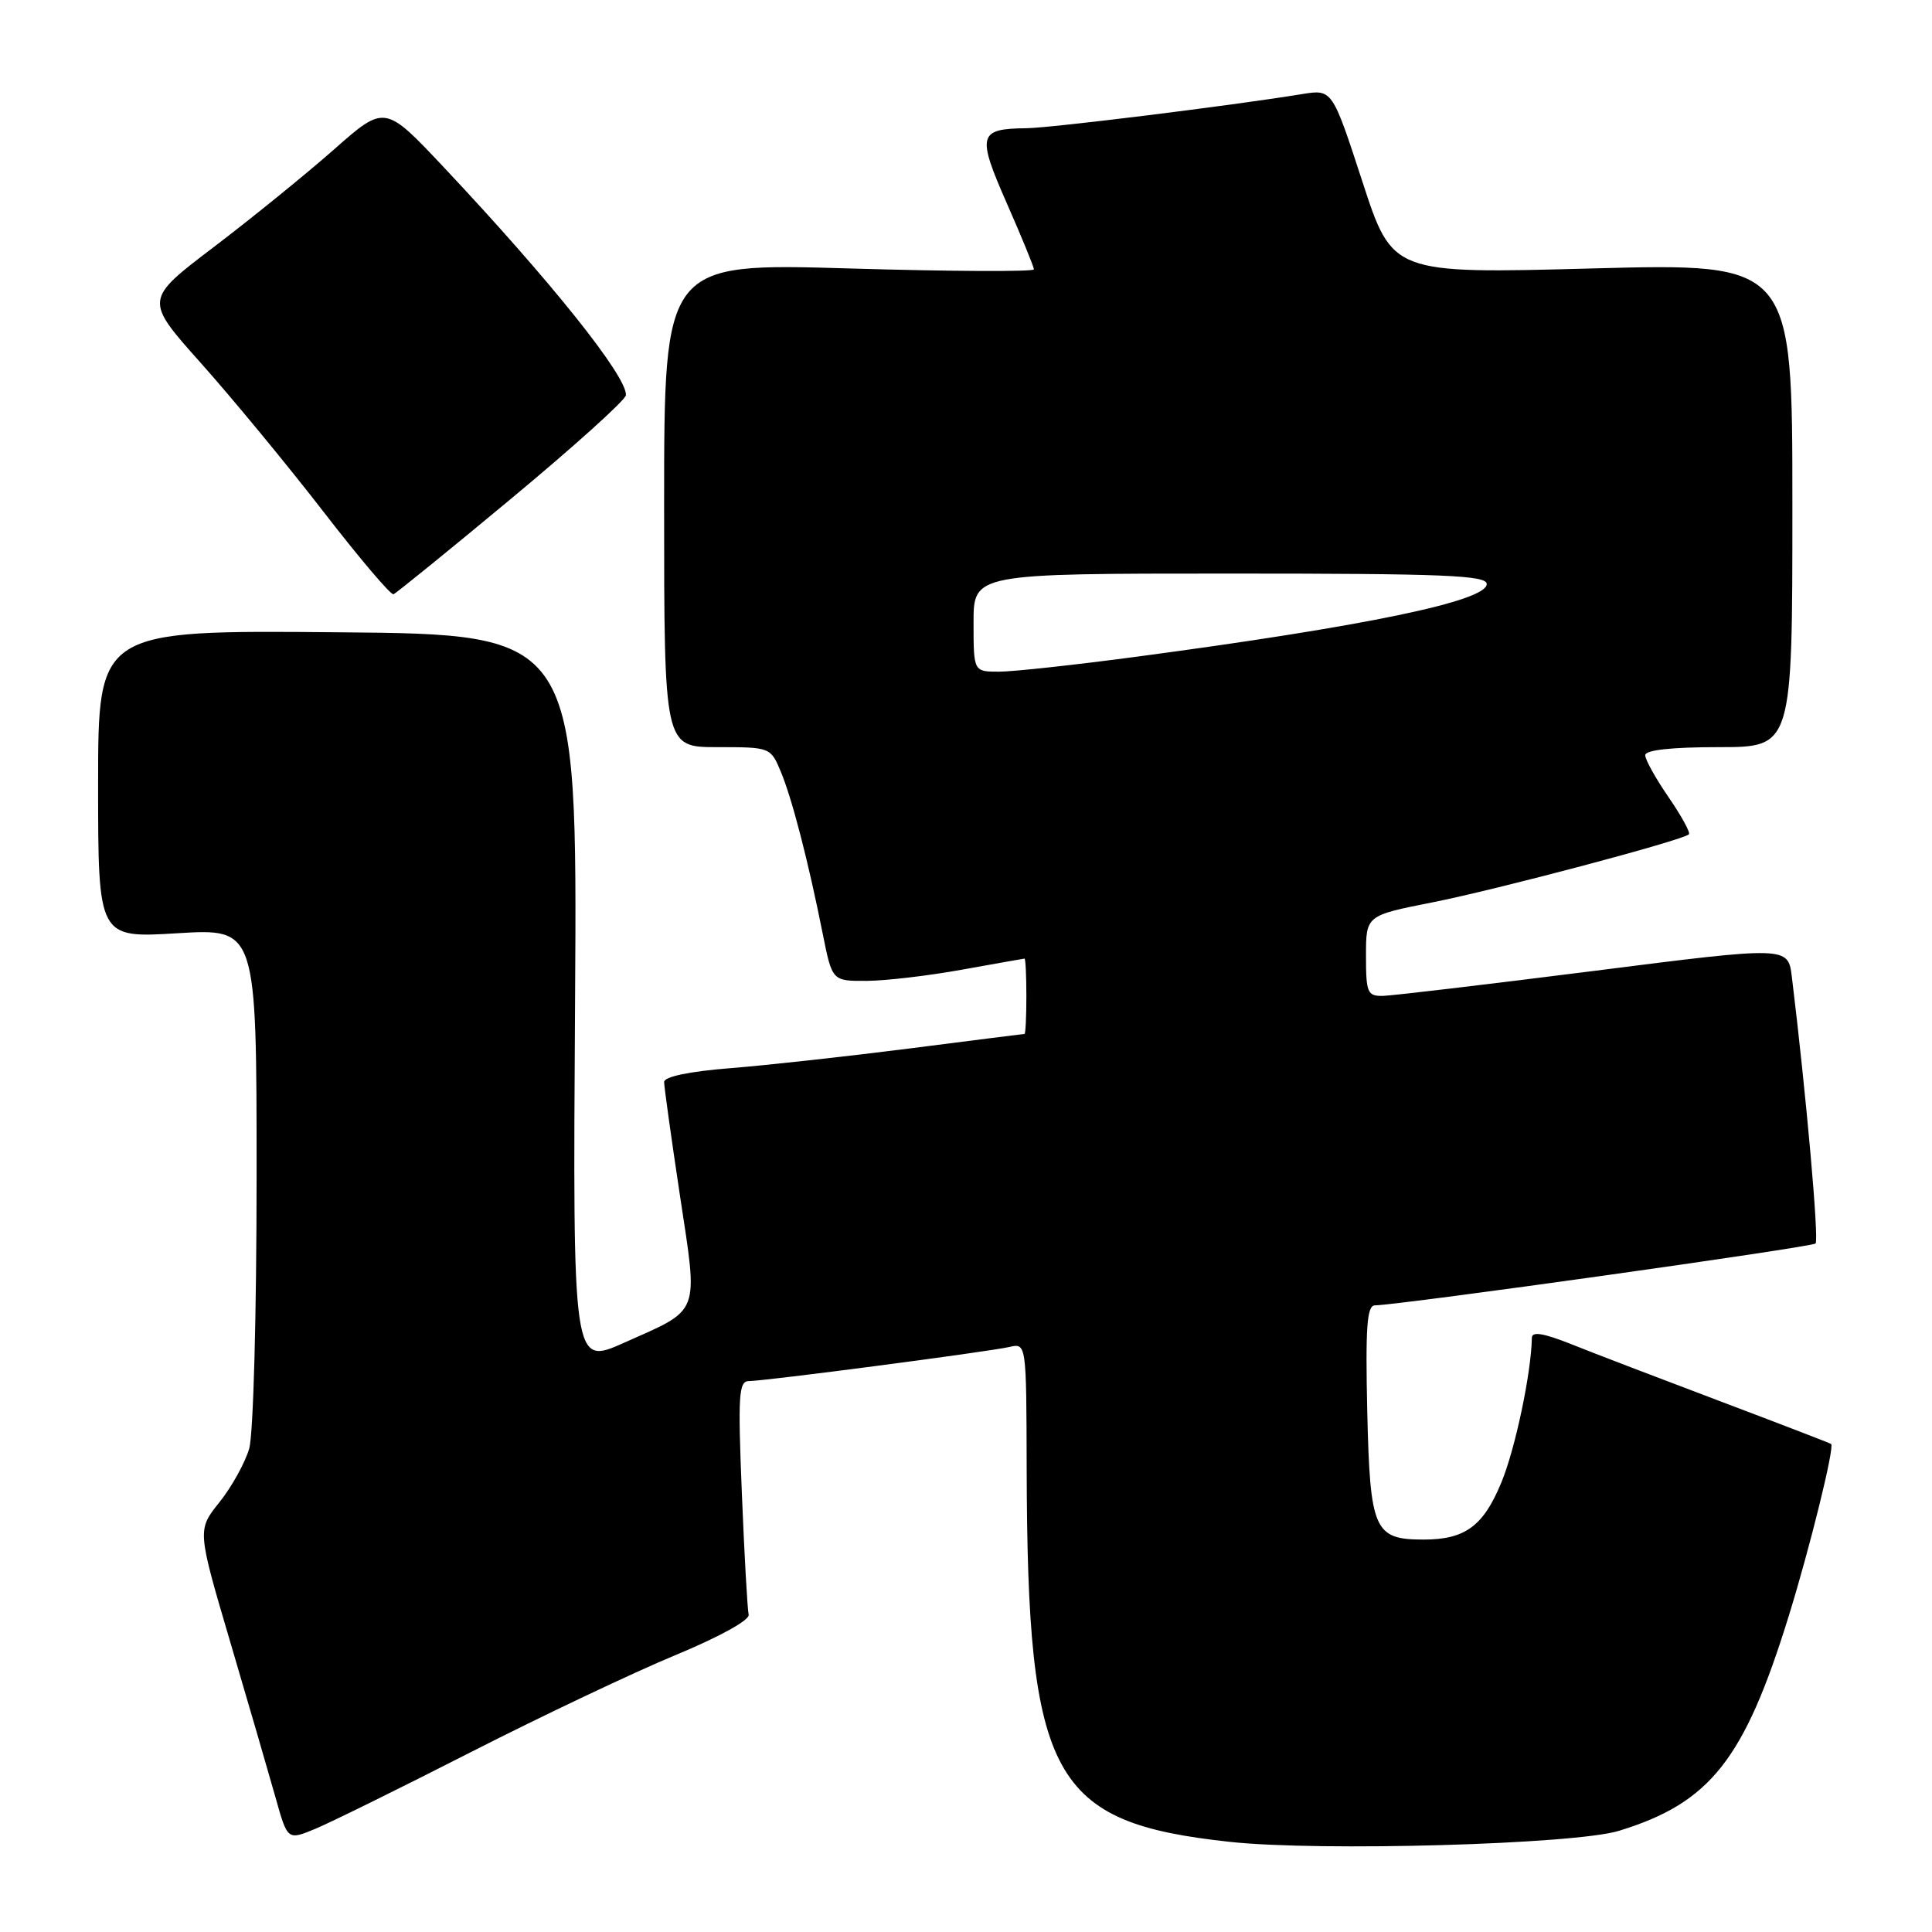 <?xml version="1.0" encoding="UTF-8" standalone="no"?>
<!DOCTYPE svg PUBLIC "-//W3C//DTD SVG 1.1//EN" "http://www.w3.org/Graphics/SVG/1.1/DTD/svg11.dtd" >
<svg xmlns="http://www.w3.org/2000/svg" xmlns:xlink="http://www.w3.org/1999/xlink" version="1.1" viewBox="0 0 256 256">
 <g >
 <path fill="currentColor"
d=" M 214.50 242.60 C 226.61 238.89 231.13 233.18 237.03 214.09 C 239.81 205.11 243.09 191.84 242.64 191.34 C 242.56 191.25 235.97 188.71 228.00 185.70 C 220.03 182.69 211.14 179.29 208.25 178.13 C 204.54 176.65 202.99 176.39 202.98 177.26 C 202.90 181.93 200.78 192.00 198.92 196.48 C 196.54 202.23 194.12 204.00 188.64 204.00 C 182.07 204.00 181.54 202.78 181.17 187.08 C 180.92 175.90 181.12 172.99 182.17 172.97 C 185.81 172.88 240.08 165.26 240.57 164.77 C 241.04 164.29 239.35 145.18 237.43 129.44 C 236.93 125.38 236.93 125.38 211.22 128.65 C 197.07 130.44 184.49 131.93 183.25 131.96 C 181.19 132.00 181.00 131.54 181.00 126.66 C 181.00 121.31 181.00 121.31 189.75 119.58 C 198.35 117.88 223.00 111.34 223.79 110.55 C 224.01 110.32 222.80 108.12 221.10 105.64 C 219.39 103.16 218.00 100.66 218.00 100.07 C 218.00 99.38 221.49 99.00 227.75 99.00 C 237.50 99.00 237.50 99.00 237.50 66.93 C 237.50 34.87 237.50 34.87 211.00 35.57 C 184.50 36.28 184.50 36.28 180.52 24.05 C 176.53 11.82 176.53 11.82 172.52 12.47 C 163.07 14.01 139.22 16.96 136.00 16.99 C 129.63 17.06 129.42 17.86 133.40 26.92 C 135.38 31.42 137.00 35.37 137.00 35.69 C 137.00 36.02 125.97 35.97 112.50 35.57 C 88.00 34.85 88.00 34.85 88.00 66.93 C 88.00 99.00 88.00 99.00 95.05 99.00 C 102.06 99.00 102.11 99.02 103.46 102.25 C 104.95 105.82 107.09 114.07 109.02 123.75 C 110.27 130.00 110.27 130.00 114.89 129.97 C 117.42 129.95 123.10 129.28 127.50 128.48 C 131.90 127.69 135.61 127.03 135.75 127.02 C 135.89 127.01 136.00 129.25 136.00 132.00 C 136.00 134.75 135.89 137.00 135.75 137.00 C 135.61 137.01 128.75 137.87 120.50 138.93 C 112.25 139.98 101.56 141.16 96.75 141.54 C 91.32 141.97 88.00 142.67 88.00 143.37 C 88.00 143.99 88.94 150.74 90.09 158.37 C 92.52 174.43 92.93 173.35 82.70 177.92 C 75.89 180.96 75.89 180.96 76.20 132.51 C 76.50 84.05 76.50 84.05 44.75 83.78 C 13.00 83.50 13.00 83.50 13.00 103.90 C 13.00 124.30 13.00 124.30 23.50 123.66 C 34.00 123.02 34.00 123.02 34.00 155.77 C 34.00 174.26 33.57 190.01 33.02 191.95 C 32.47 193.83 30.70 197.03 29.08 199.05 C 26.13 202.73 26.13 202.73 30.52 217.61 C 32.94 225.80 35.63 235.06 36.51 238.18 C 38.10 243.86 38.10 243.86 41.80 242.32 C 43.84 241.47 53.15 236.88 62.50 232.11 C 71.85 227.35 84.00 221.59 89.50 219.31 C 95.34 216.89 99.38 214.66 99.20 213.95 C 99.04 213.28 98.63 206.04 98.30 197.86 C 97.77 184.89 97.88 183.00 99.23 183.00 C 101.33 183.00 130.95 179.12 133.75 178.48 C 136.00 177.96 136.00 177.96 136.04 194.73 C 136.15 235.71 139.31 241.50 163.00 244.06 C 174.97 245.35 208.62 244.39 214.50 242.60 Z  M 67.82 66.00 C 76.10 59.12 82.90 52.99 82.94 52.36 C 83.08 49.87 72.97 37.22 58.82 22.18 C 50.99 13.86 50.99 13.86 44.25 19.81 C 40.54 23.08 33.37 28.90 28.32 32.74 C 19.13 39.72 19.13 39.72 26.62 48.11 C 30.74 52.73 38.03 61.56 42.81 67.74 C 47.59 73.93 51.79 78.88 52.14 78.74 C 52.49 78.61 59.55 72.88 67.82 66.00 Z  M 129.00 82.50 C 129.00 76.00 129.00 76.00 163.00 76.00 C 191.39 76.00 197.00 76.23 197.00 77.39 C 197.00 79.64 180.99 82.97 150.74 87.00 C 142.50 88.10 134.24 89.00 132.38 89.00 C 129.00 89.00 129.00 89.00 129.00 82.50 Z "/>
</g>
</svg>